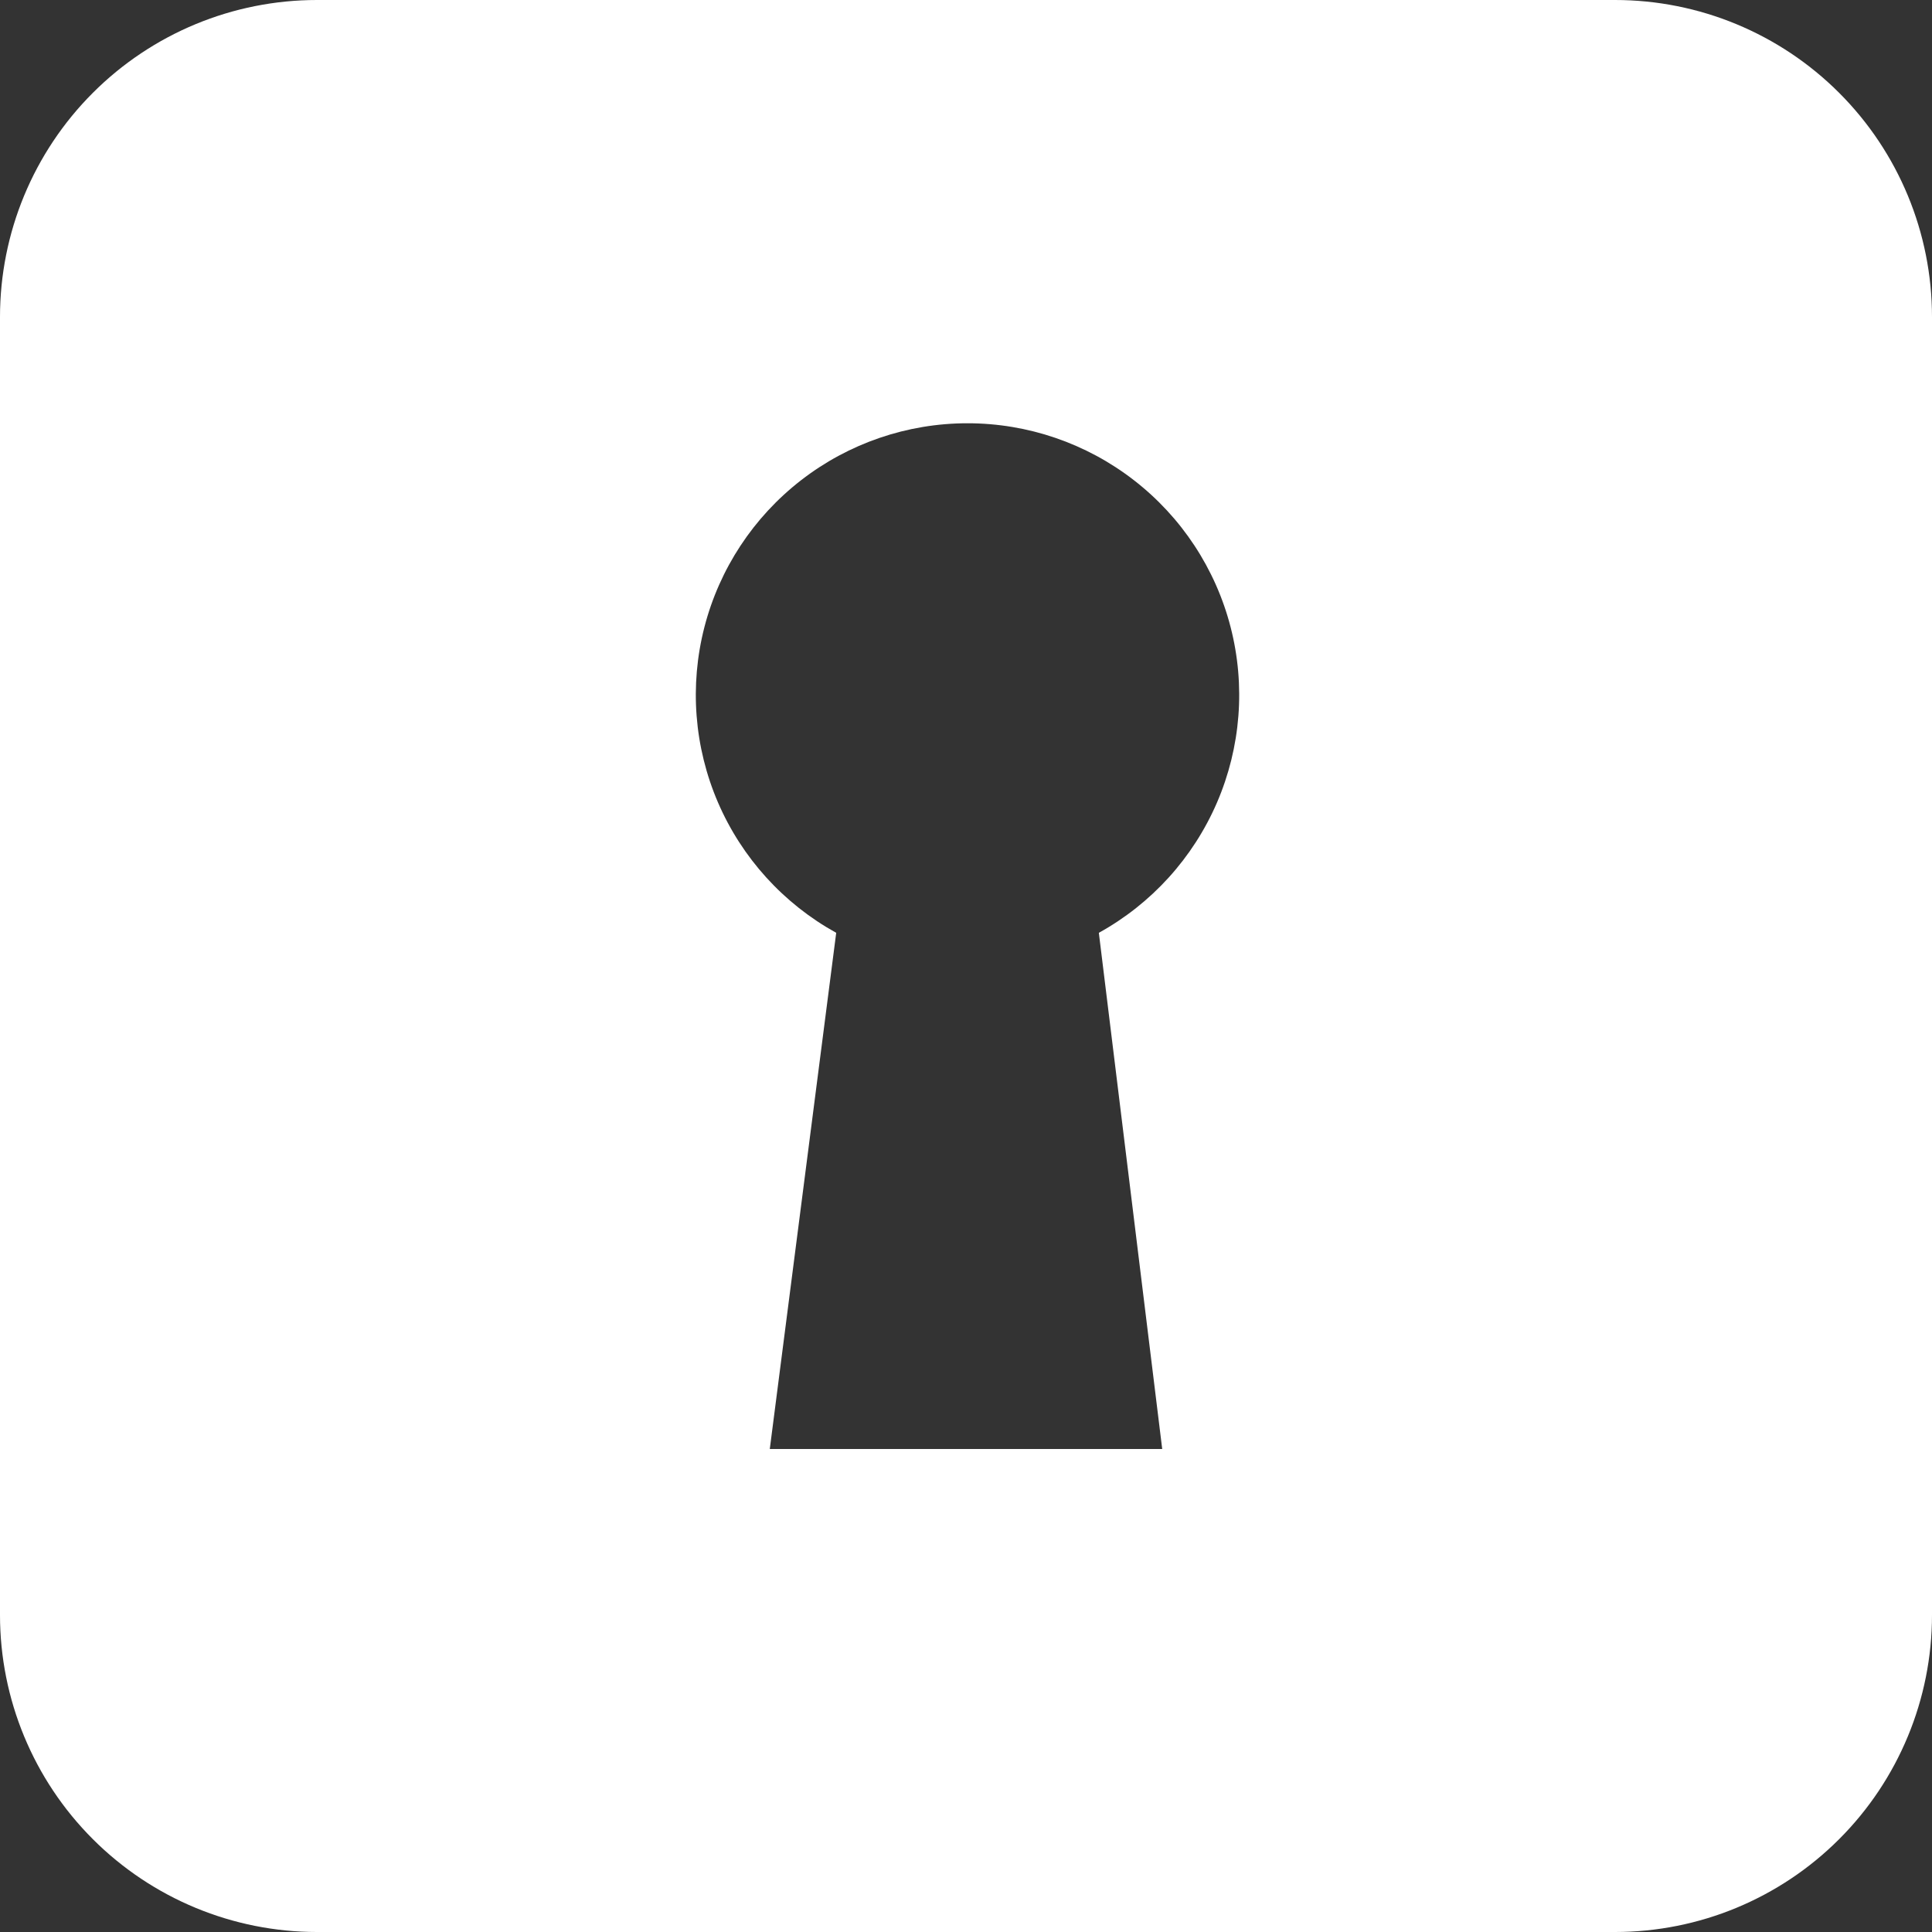 <svg width="50" height="50" viewBox="0 0 50 50" fill="none" xmlns="http://www.w3.org/2000/svg">
<rect x="0" y="0" width="50" height="50" fill="#333333" stroke="none"/>
<path d="M41.797 0H8.203C6.028 0 3.941 0.864 2.403 2.403C0.864 3.941 0 6.028 0 8.203L0 41.797C0 43.972 0.864 46.059 2.403 47.597C3.941 49.136 6.028 50 8.203 50H41.797C43.972 50 46.059 49.136 47.597 47.597C49.136 46.059 50 43.972 50 41.797V8.203C50 6.028 49.136 3.941 47.597 2.403C46.059 0.864 43.972 0 41.797 0ZM30.078 37.5H19.922L21.641 24.141C20.276 23.387 19.2 22.201 18.582 20.769C17.965 19.337 17.841 17.741 18.23 16.23C18.619 14.72 19.5 13.383 20.732 12.428C21.965 11.472 23.48 10.954 25.039 10.954C26.598 10.954 28.113 11.472 29.346 12.428C30.579 13.383 31.459 14.72 31.848 16.23C32.237 17.741 32.113 19.337 31.496 20.769C30.878 22.201 29.803 23.387 28.438 24.141L30.078 37.5Z" fill="white"/>
</svg>
